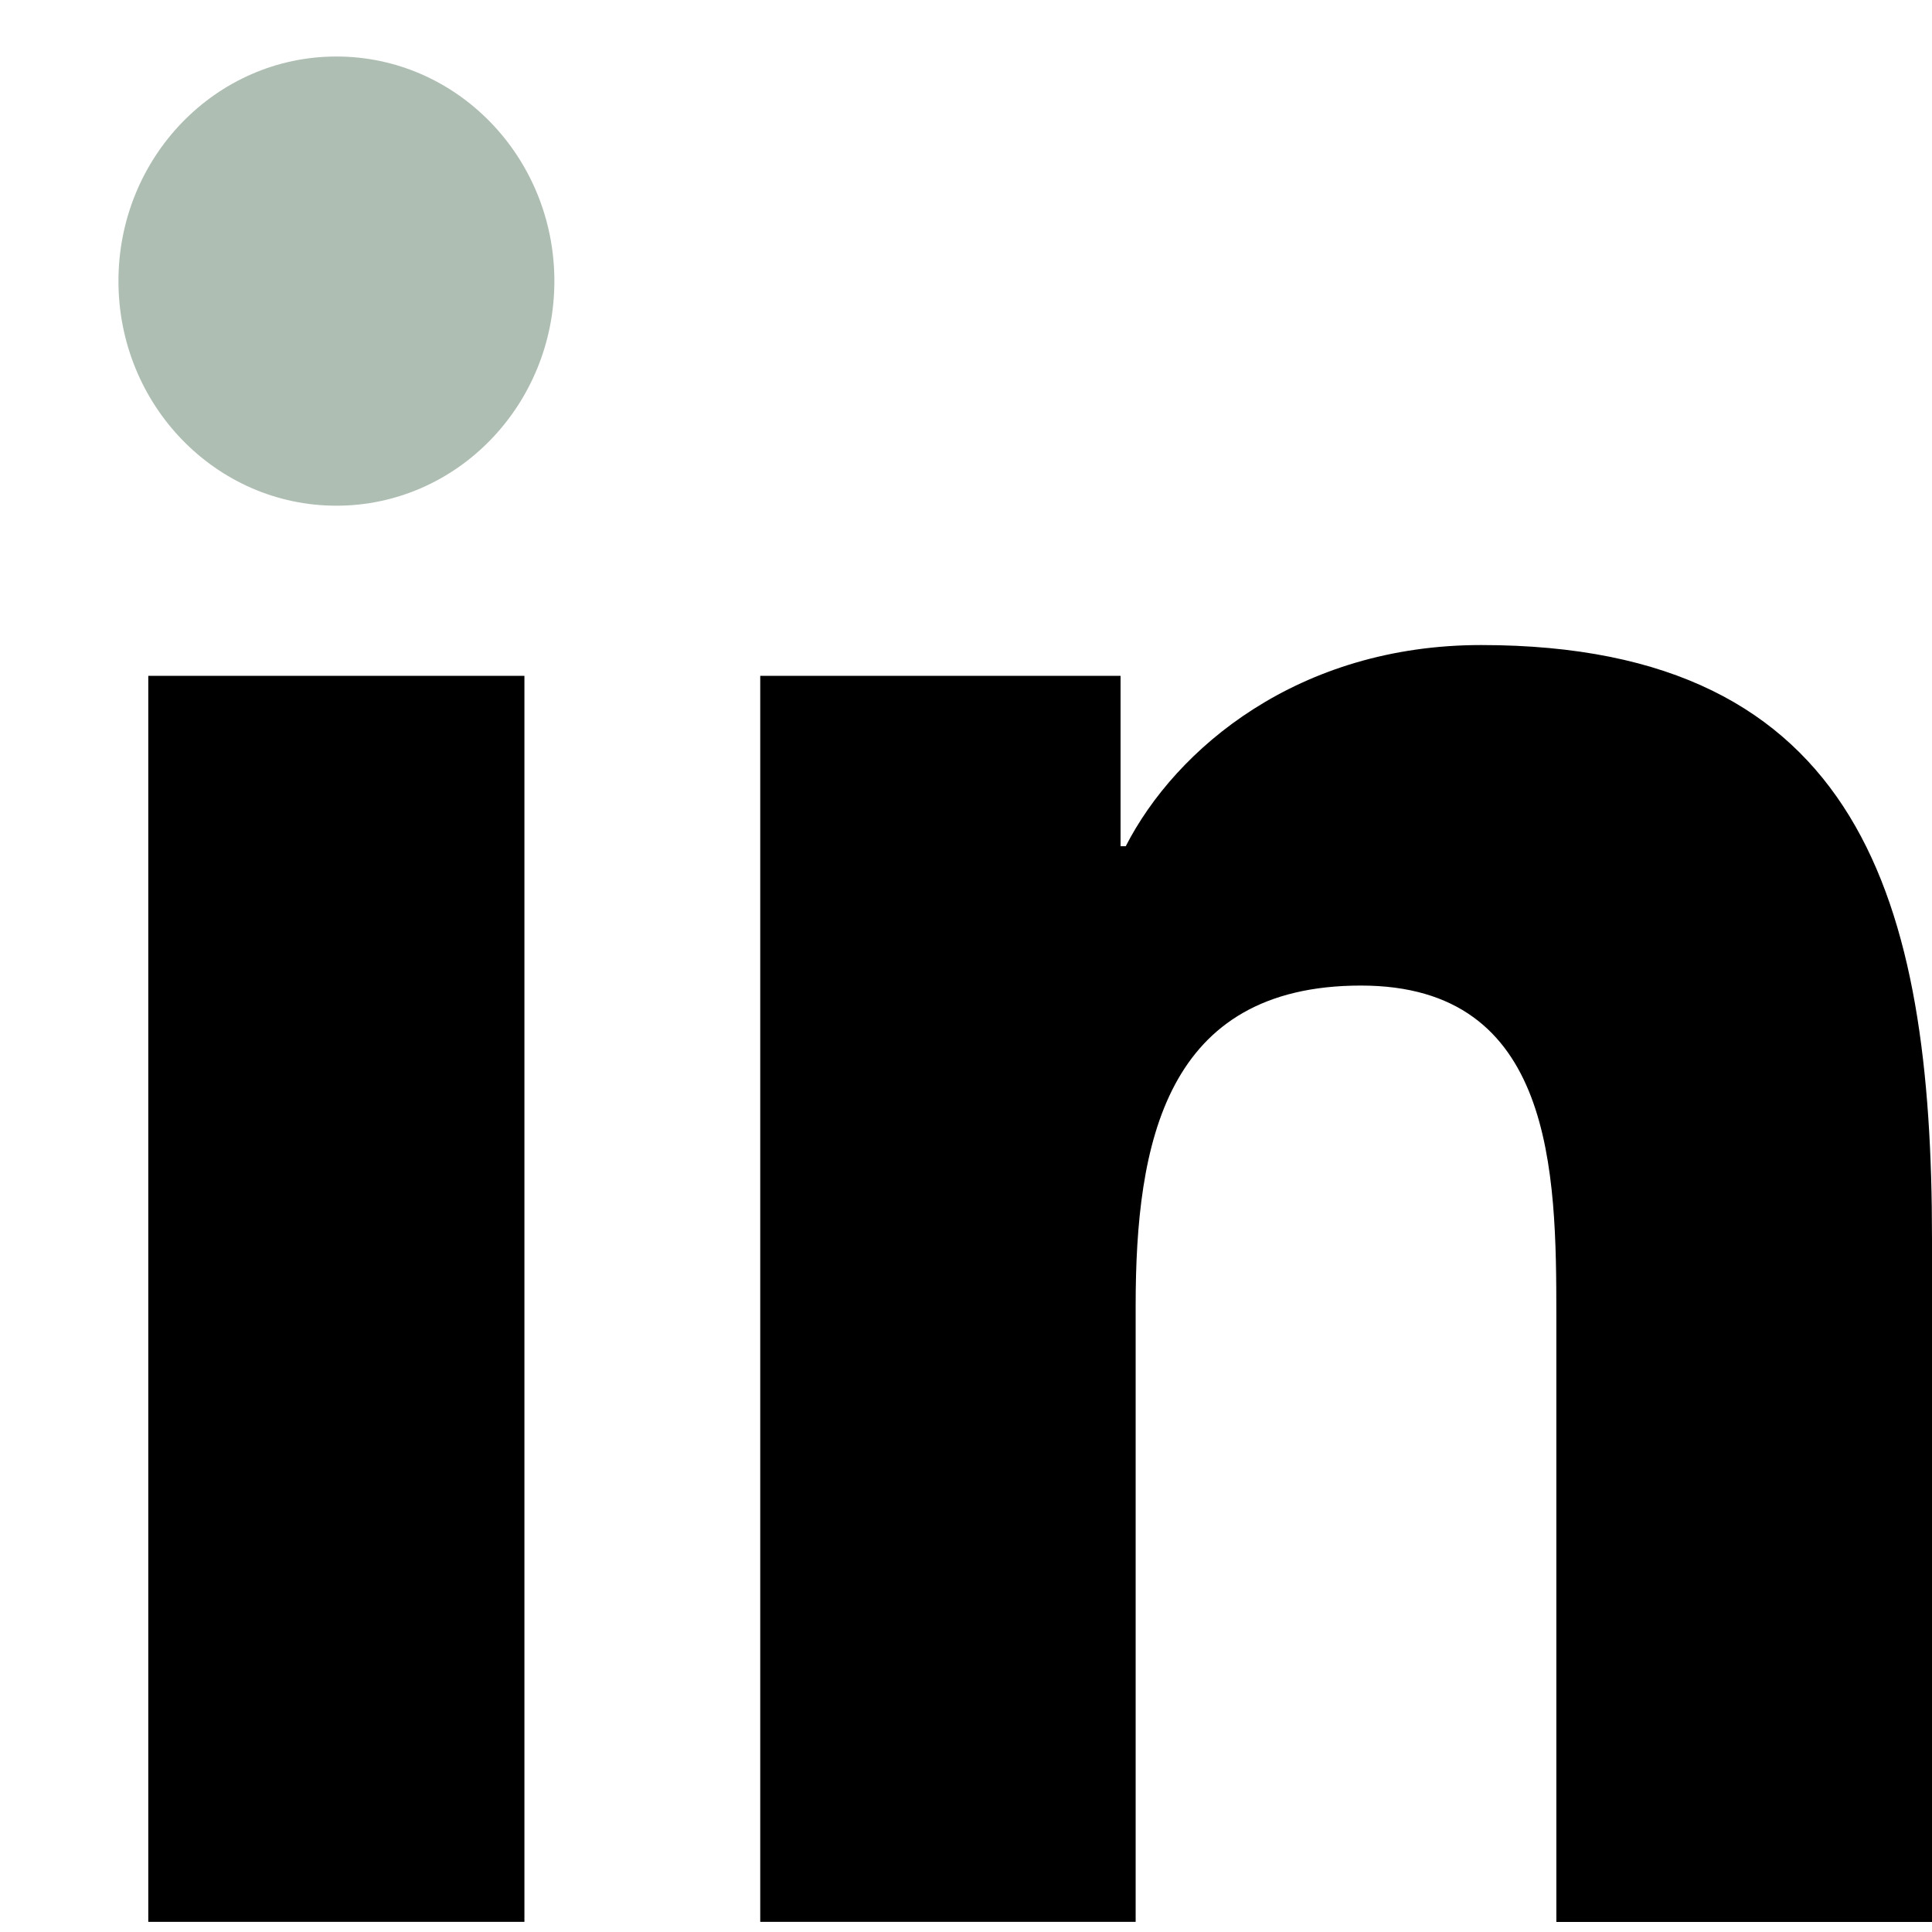 <svg width="16" height="16" viewBox="0 0 16 16" fill="none" xmlns="http://www.w3.org/2000/svg">
<path d="M2.786 4.188C3.783 4.188 4.591 3.355 4.591 2.328C4.591 1.301 3.783 0.468 2.786 0.468C1.789 0.468 0.981 1.301 0.981 2.328C0.981 3.355 1.789 4.188 2.786 4.188Z" fill="#678570" fill-opacity="0.53"/>
<path d="M6.296 5.597V15.916H9.405V10.813C9.405 9.466 9.651 8.162 11.271 8.162C12.869 8.162 12.889 9.702 12.889 10.898V15.917H16V10.258C16 7.478 15.419 5.342 12.266 5.342C10.752 5.342 9.738 6.198 9.323 7.008H9.28V5.597H6.296ZM1.228 5.597H4.343V15.916H1.228V5.597Z" fill="#000"/>
</svg>
